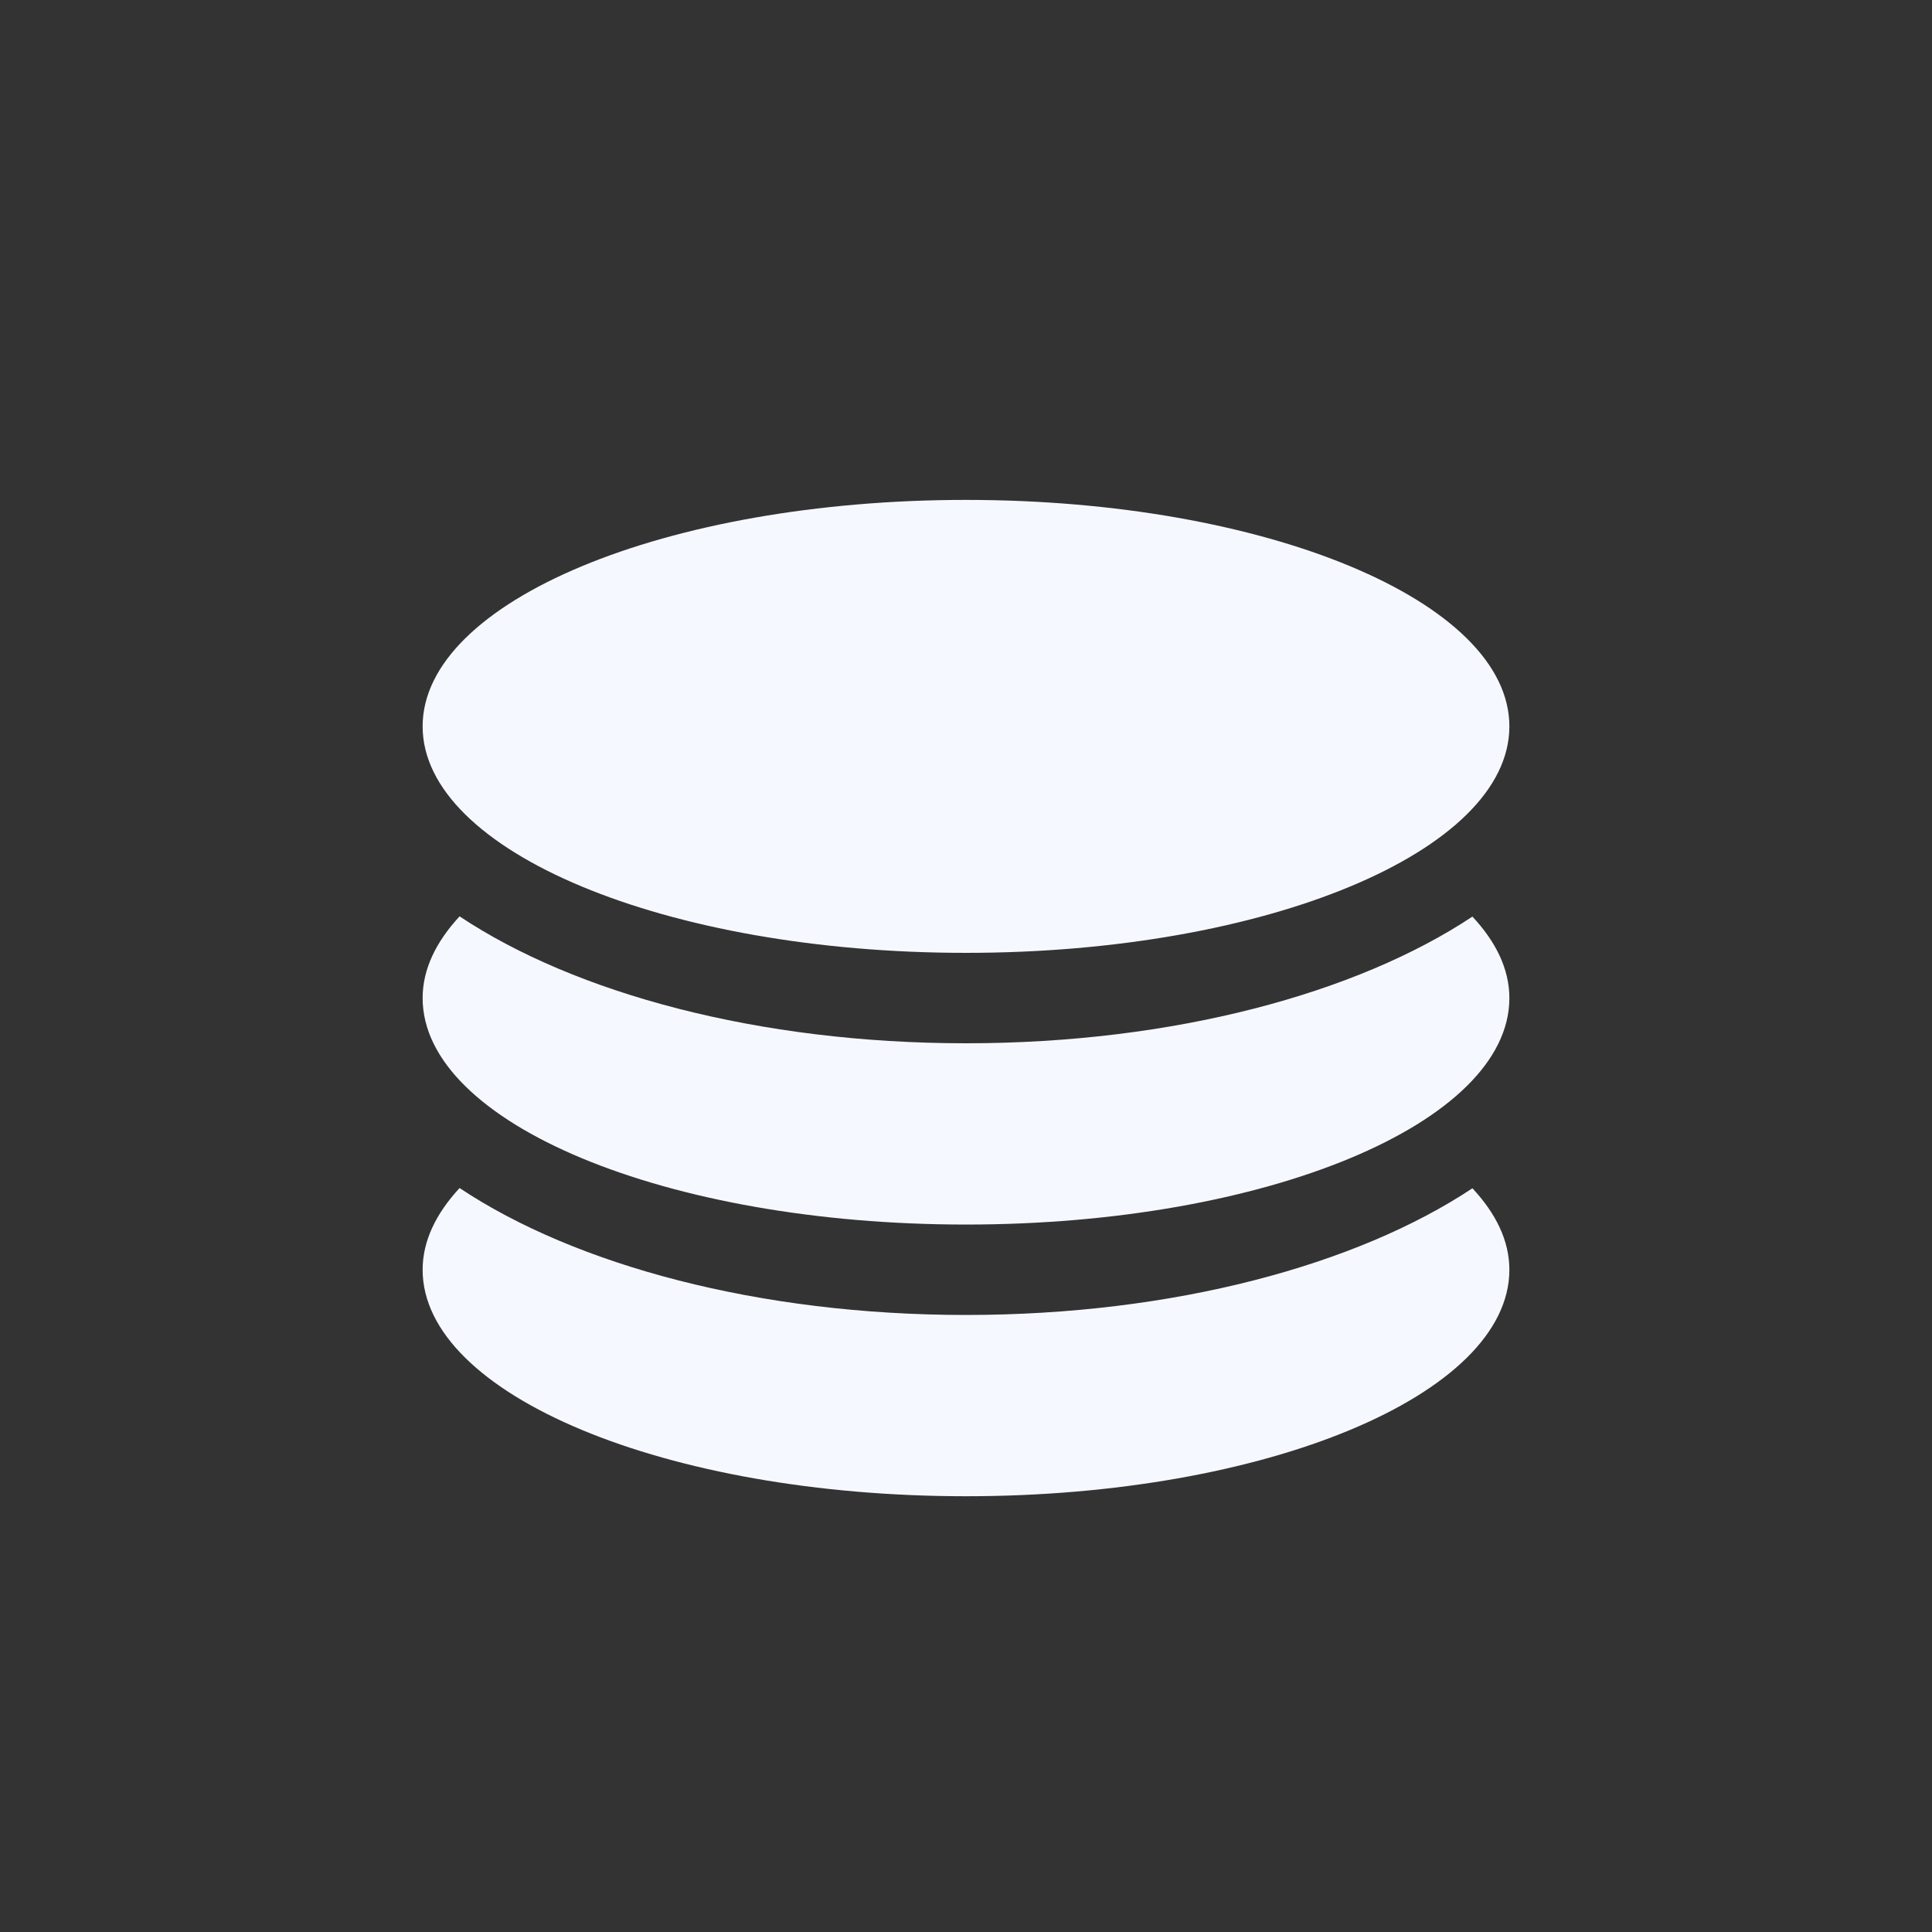 <svg width="40" height="40" viewBox="0 0 40 40" fill="none" xmlns="http://www.w3.org/2000/svg">
<rect x="0" y="0" width="40" height="40" fill="#333333" stroke="none"/>
<path d="M20 19.728C26.214 19.728 31.25 17.627 31.25 15.039C31.25 12.451 26.214 10.35 20 10.35C13.786 10.35 8.75 12.451 8.75 15.039C8.75 17.627 13.786 19.728 20 19.728ZM20 27.225C15.707 27.225 11.91 26.192 9.515 24.597C9.027 25.125 8.75 25.691 8.75 26.289C8.75 28.877 13.786 30.978 20 30.978C26.214 30.978 31.25 28.877 31.25 26.289C31.25 25.691 30.973 25.125 30.485 24.602C28.09 26.192 24.294 27.225 20 27.225ZM20 21.6C15.707 21.6 11.91 20.567 9.515 18.972C9.027 19.5 8.75 20.066 8.75 20.664C8.75 23.252 13.786 25.353 20 25.353C26.214 25.353 31.25 23.252 31.25 20.664C31.25 20.066 30.973 19.5 30.485 18.977C28.09 20.567 24.294 21.6 20 21.6Z" fill="#F6F8FF"/>
</svg>
